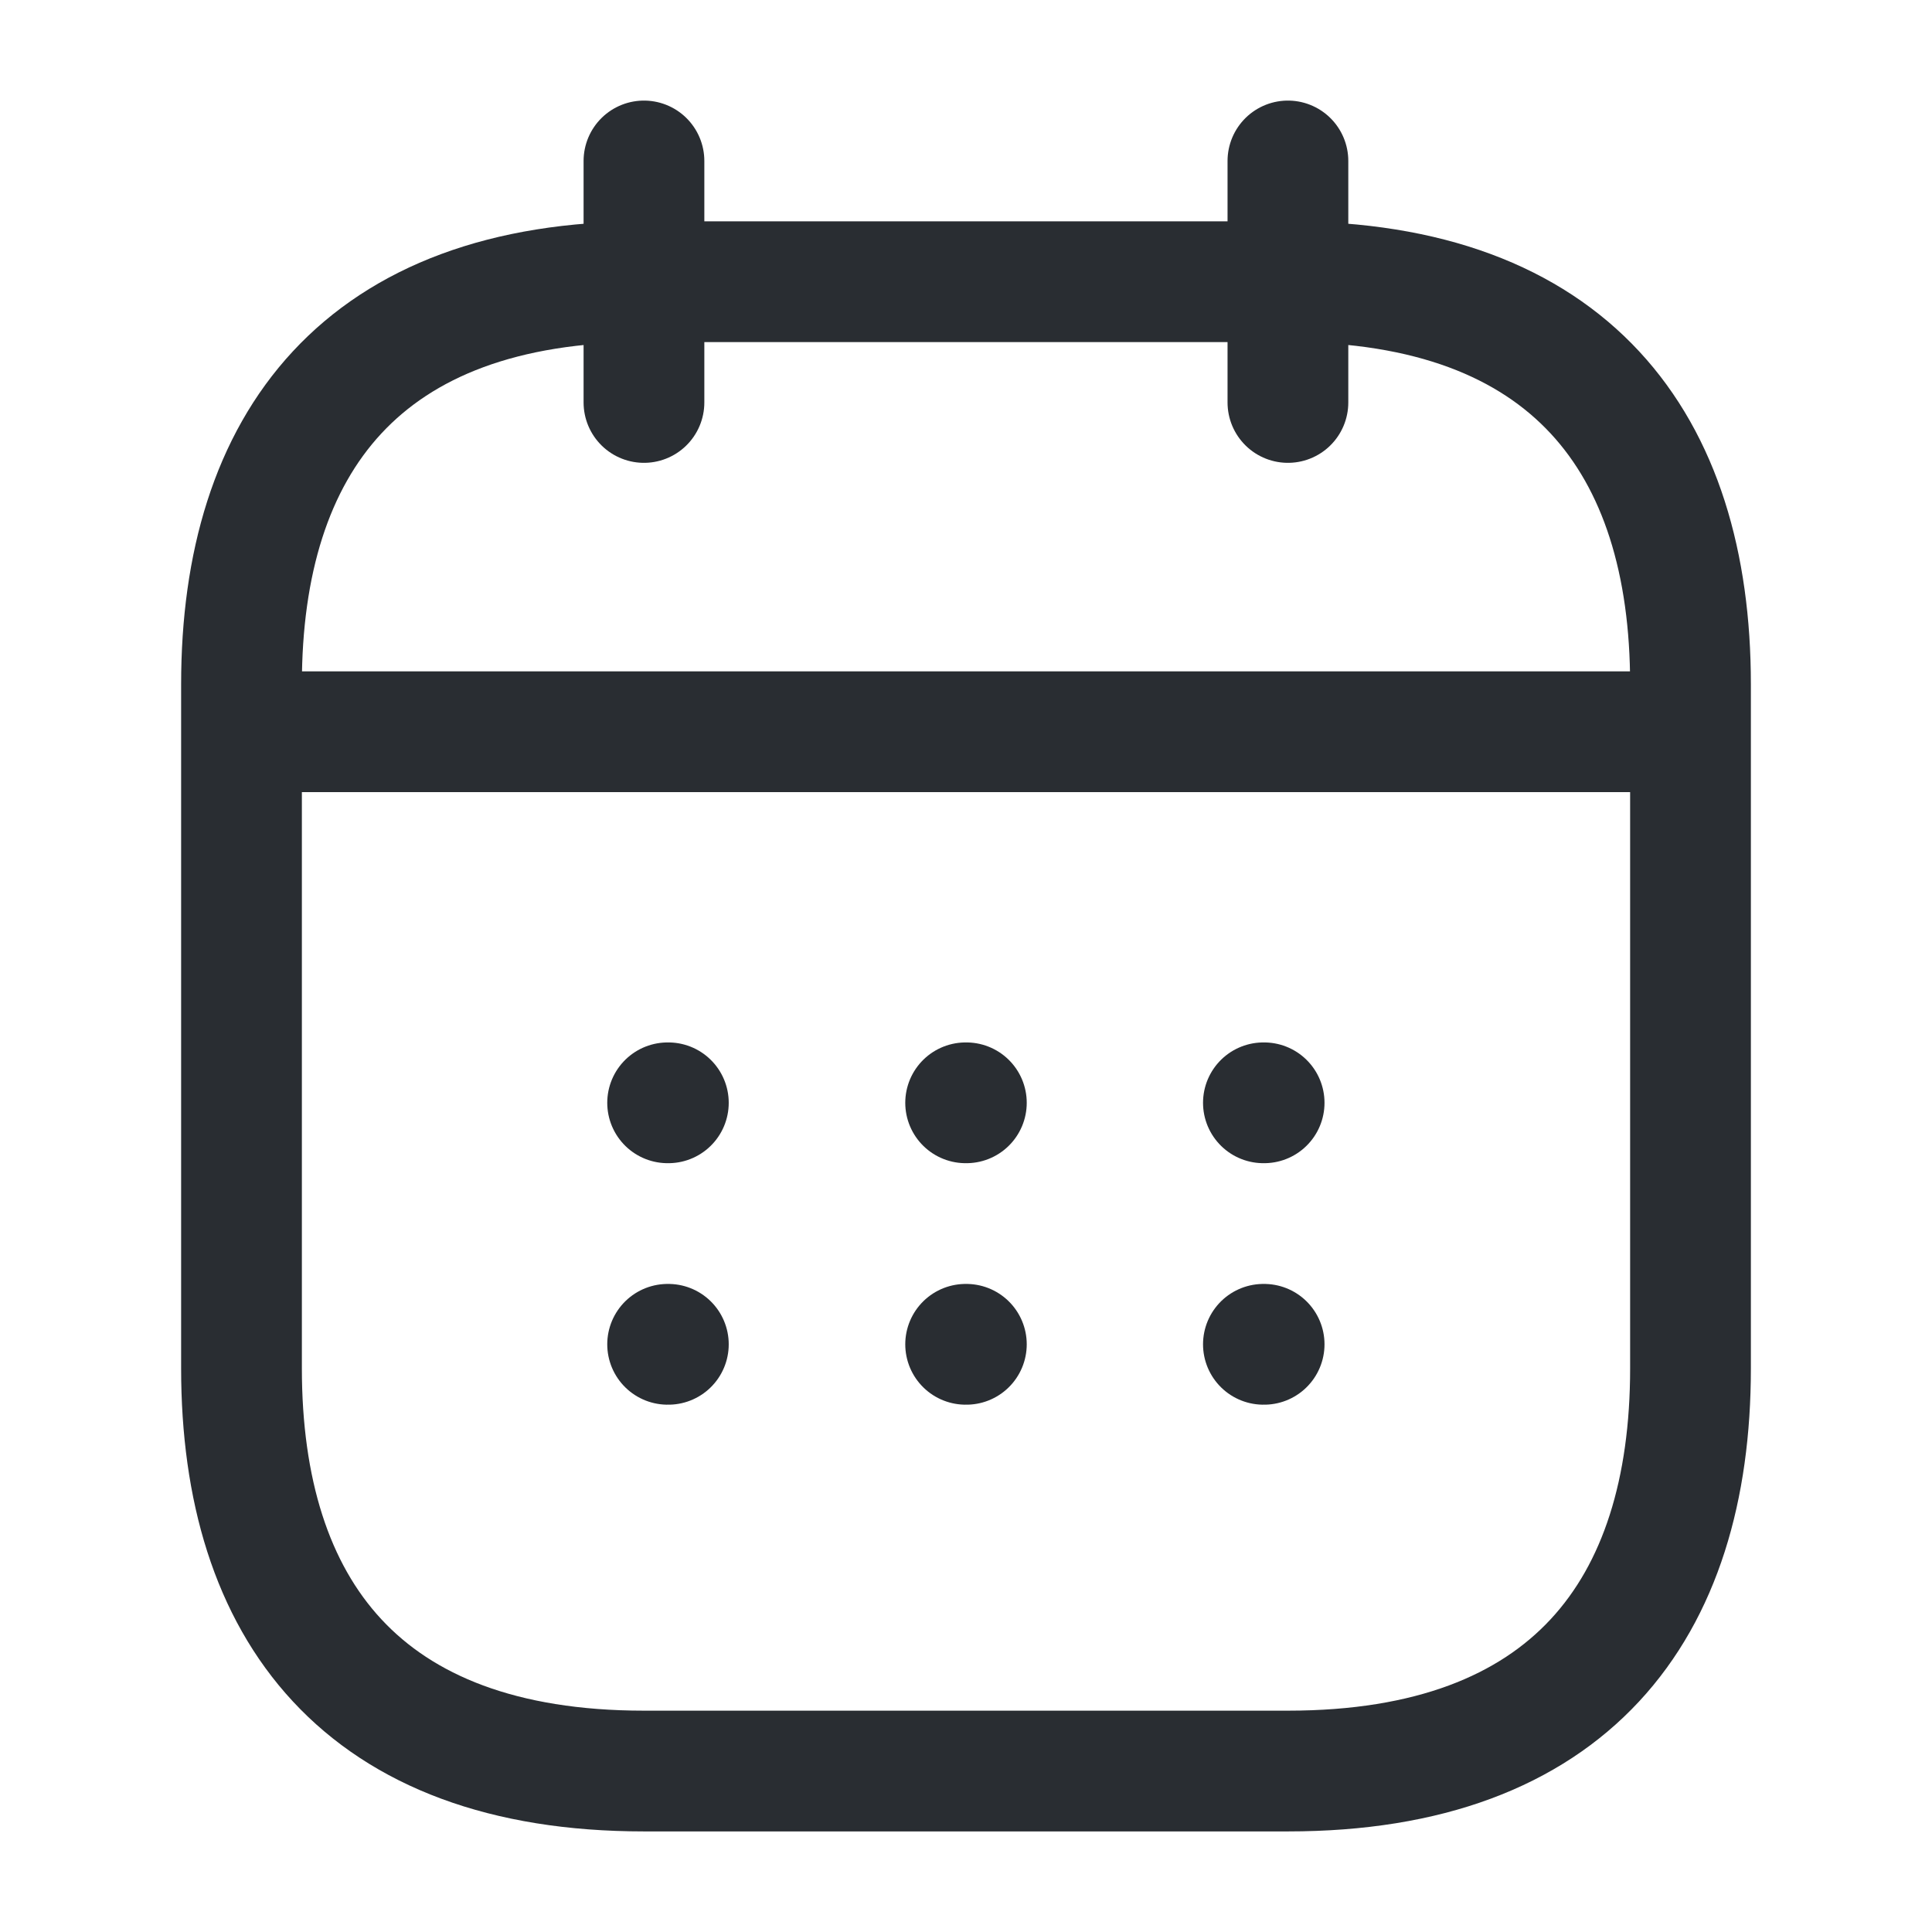 <svg width="16" height="16" viewBox="0 0 16 16" fill="none" xmlns="http://www.w3.org/2000/svg">
<path d="M5.333 1.333V3.333" stroke="#292D32" stroke-miterlimit="10" stroke-linecap="round" stroke-linejoin="round"/>
<path d="M10.666 1.333V3.333" stroke="#292D32" stroke-miterlimit="10" stroke-linecap="round" stroke-linejoin="round"/>
<path d="M2.333 6.06H13.667" stroke="#292D32" stroke-miterlimit="10" stroke-linecap="round" stroke-linejoin="round"/>
<path d="M14 5.667V11.333C14 13.333 13 14.667 10.667 14.667H5.333C3 14.667 2 13.333 2 11.333V5.667C2 3.667 3 2.333 5.333 2.333H10.667C13 2.333 14 3.667 14 5.667Z" stroke="#292D32" stroke-miterlimit="10" stroke-linecap="round" stroke-linejoin="round"/>
<path d="M10.463 9.133H10.469" stroke="#292D32" stroke-linecap="round" stroke-linejoin="round"/>
<path d="M10.463 11.133H10.469" stroke="#292D32" stroke-linecap="round" stroke-linejoin="round"/>
<path d="M7.997 9.133H8.003" stroke="#292D32" stroke-linecap="round" stroke-linejoin="round"/>
<path d="M7.997 11.133H8.003" stroke="#292D32" stroke-linecap="round" stroke-linejoin="round"/>
<path d="M5.529 9.133H5.535" stroke="#292D32" stroke-linecap="round" stroke-linejoin="round"/>
<path d="M5.529 11.133H5.535" stroke="#292D32" stroke-linecap="round" stroke-linejoin="round"/>
</svg>
